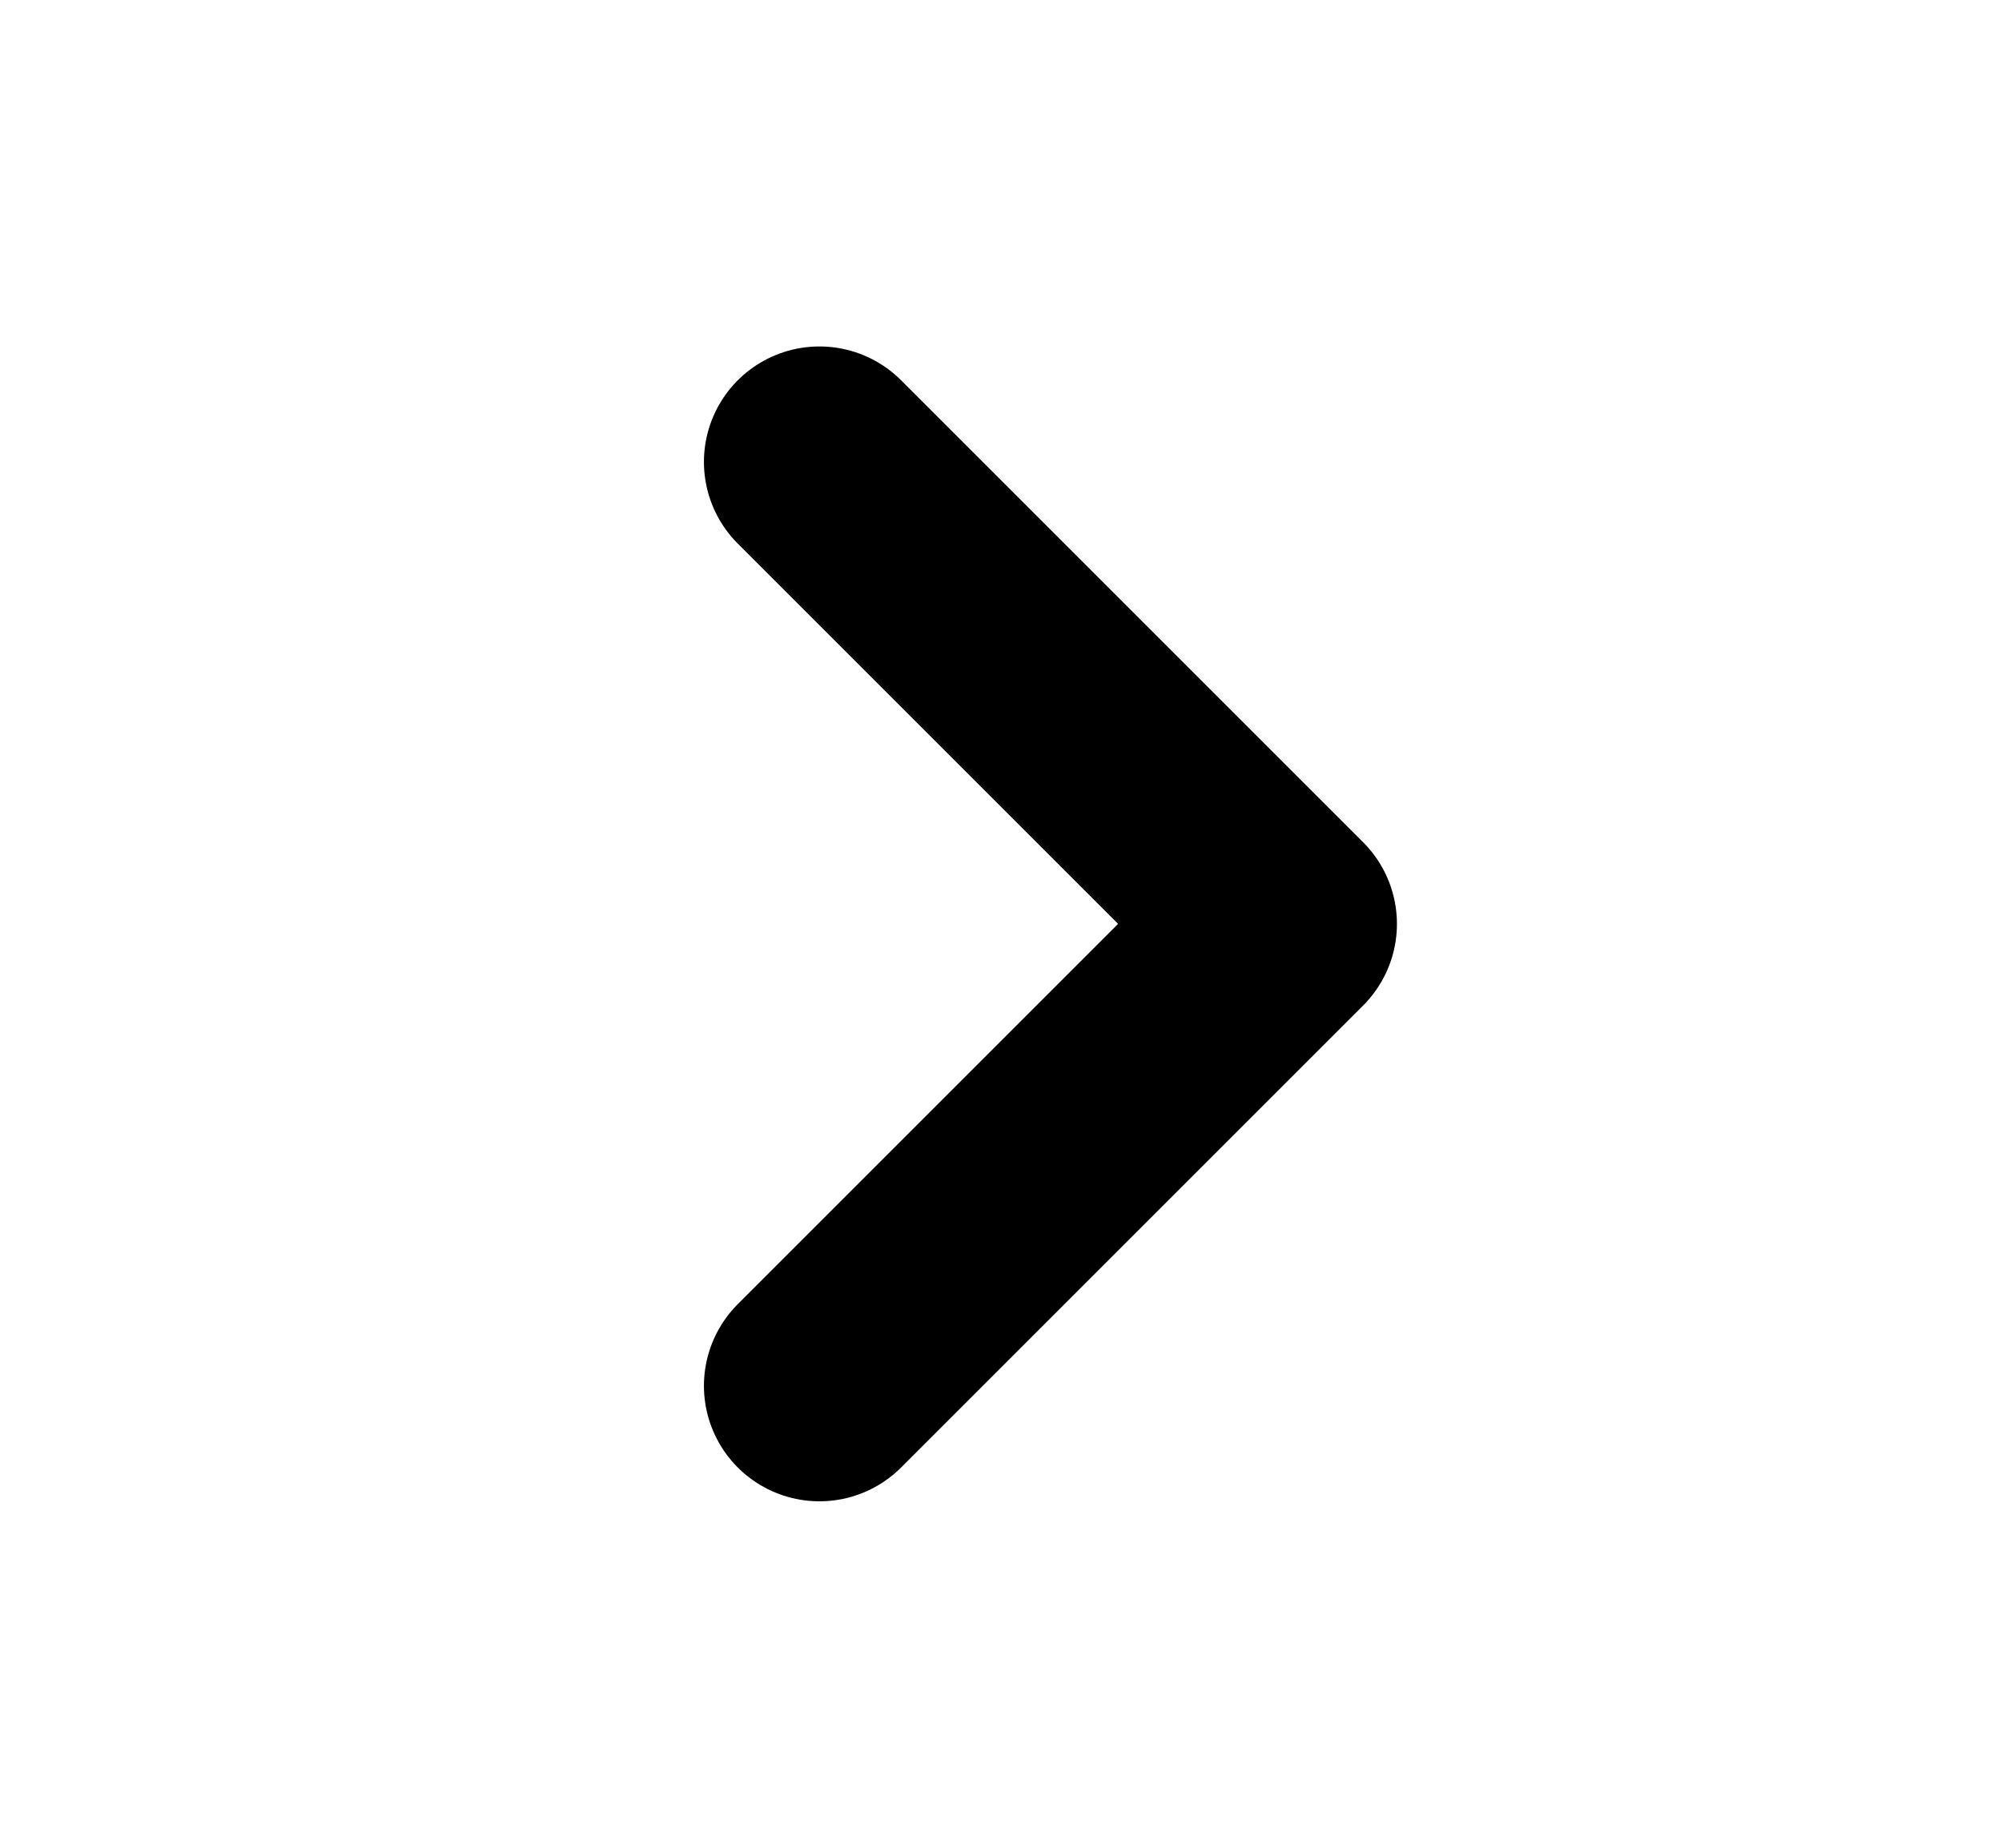 <svg width="13" height="12" viewBox="0 0 13 12" fill="none" xmlns="http://www.w3.org/2000/svg">
<path d="M5.321 9L8.321 6L5.321 3" stroke="currentColor" stroke-width="1.5" stroke-linecap="round" stroke-linejoin="round"/>
</svg>
